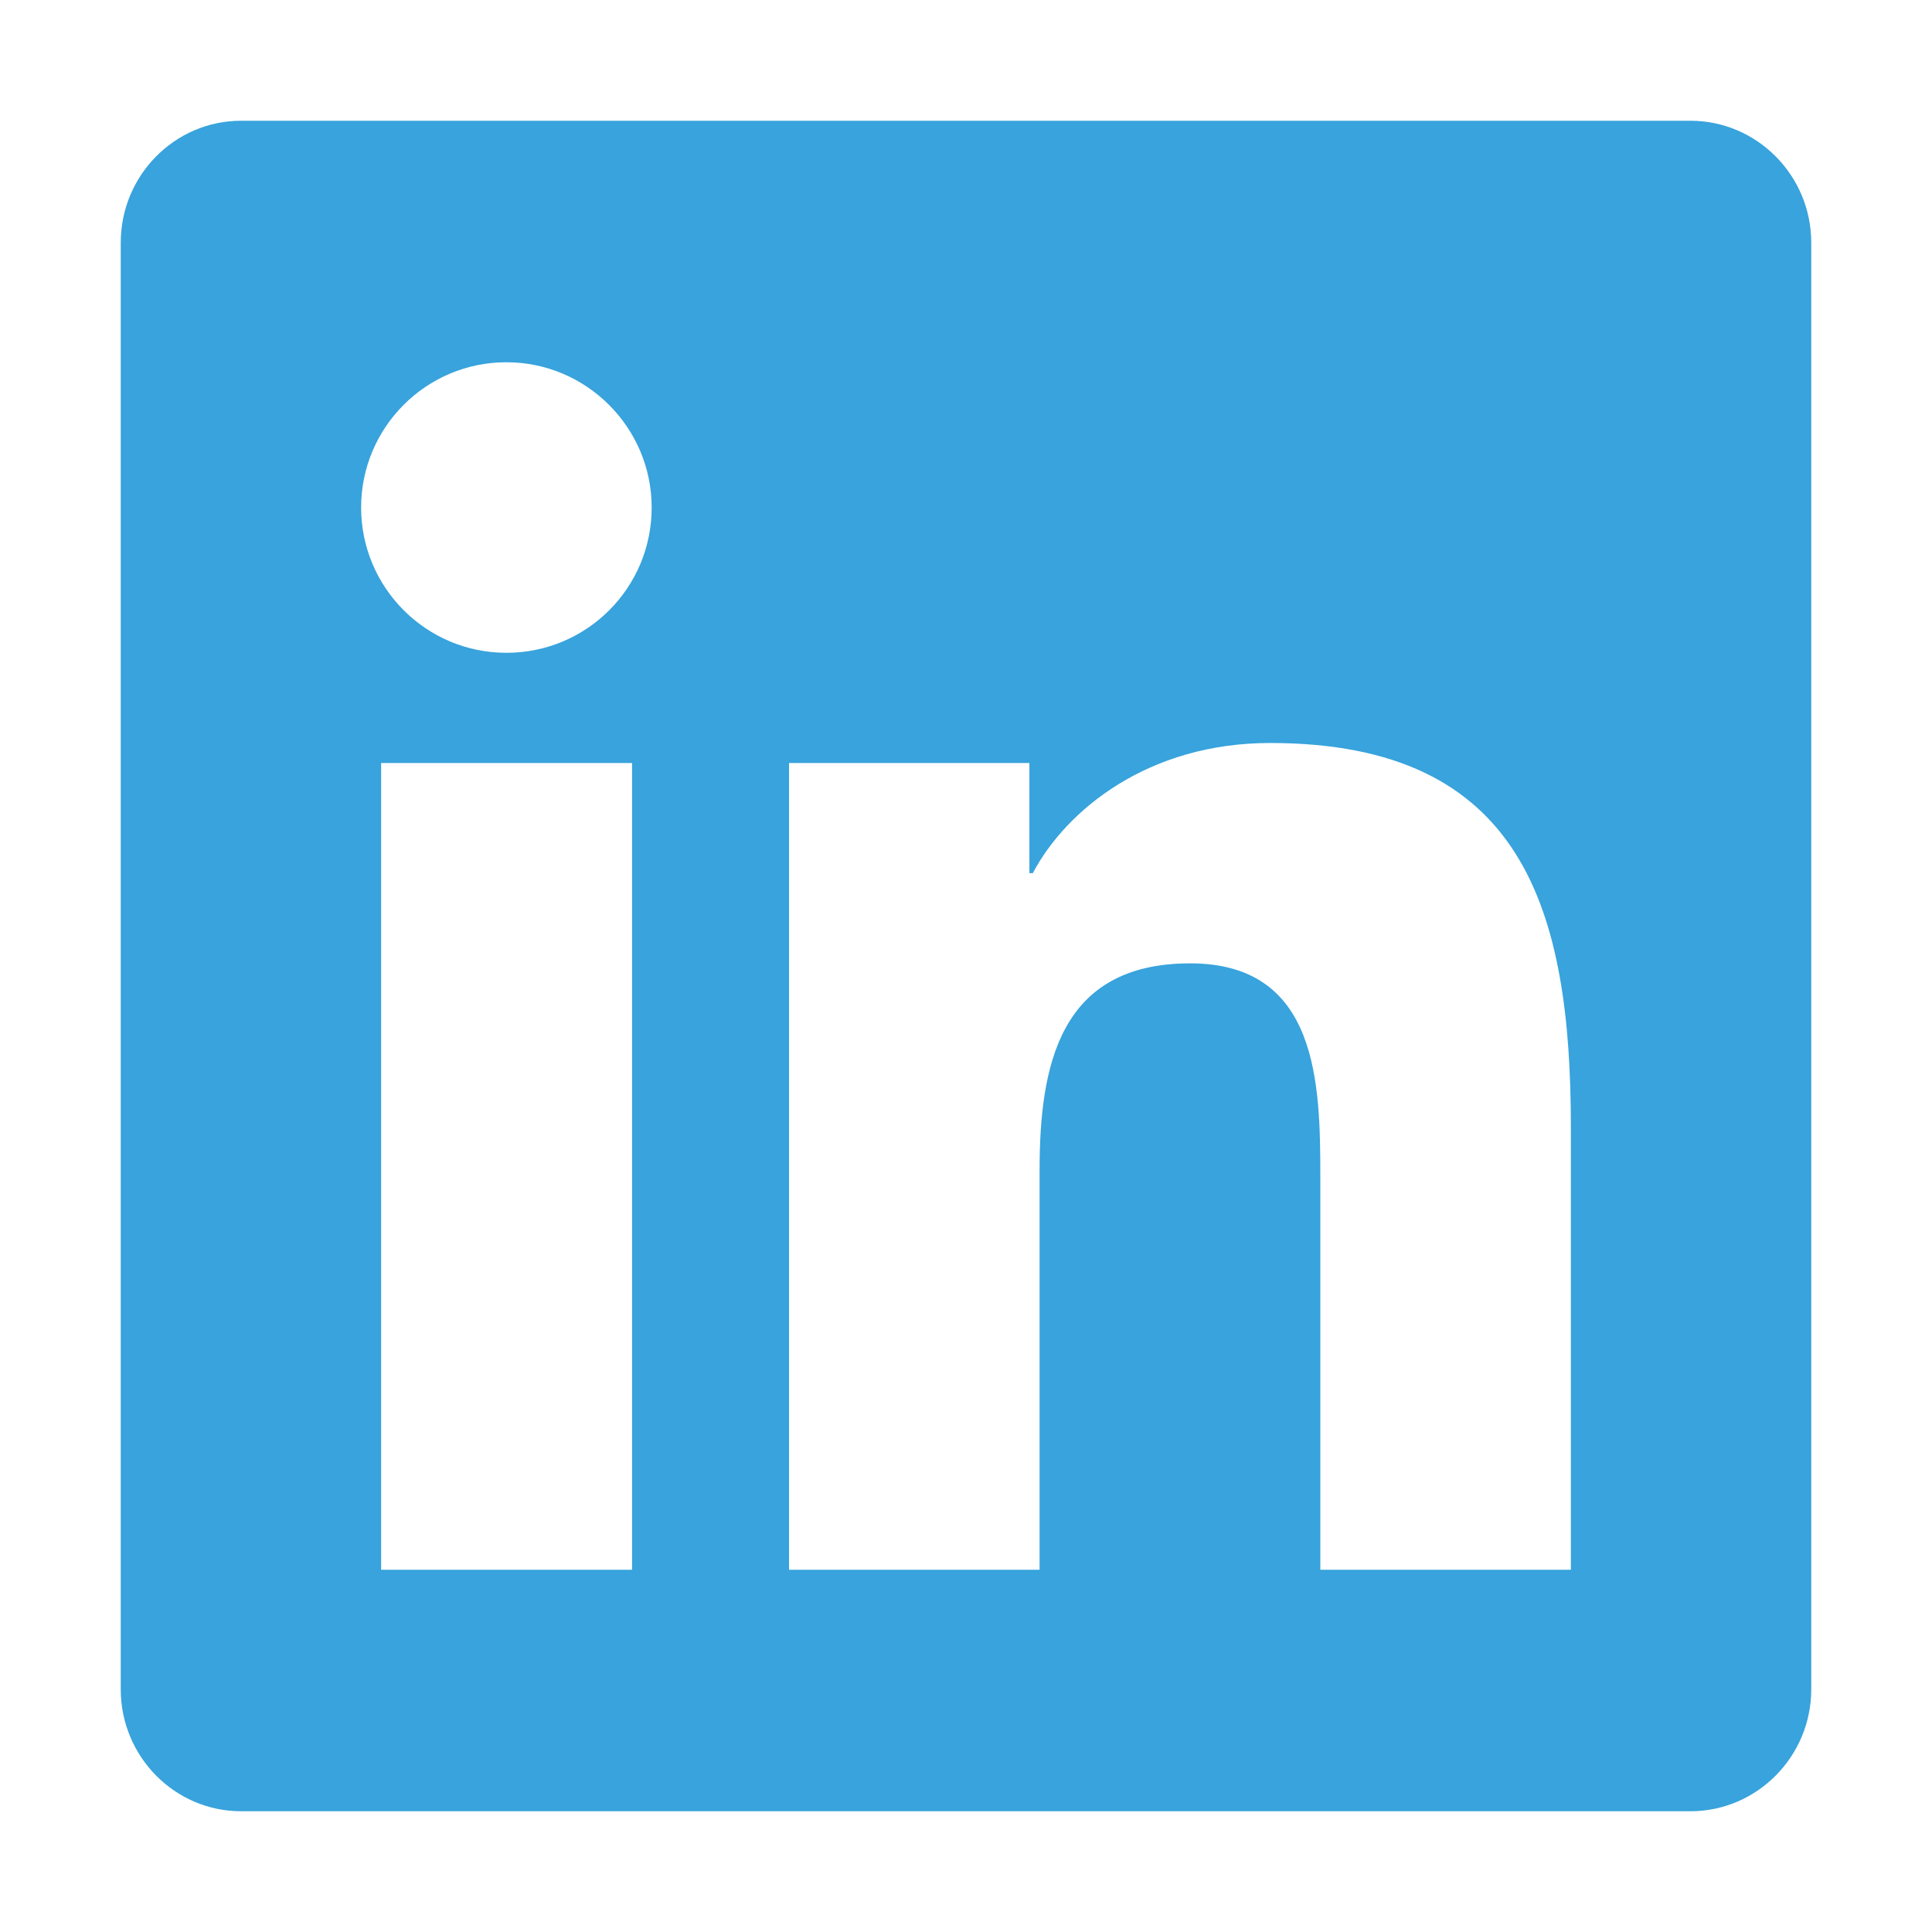 <svg height="200" viewBox="0 0 1024 1024" width="200" xmlns="http://www.w3.org/2000/svg"><path d="m896 64h-768.2c-35.2 0-63.8 29-63.8 64.6v766.8c0 35.6 28.6 64.6 63.8 64.6h768.2c35.2 0 64-29 64-64.6v-766.8c0-35.6-28.8-64.6-64-64.6zm-561.2 768h-132.8v-427.6h133v427.6zm-66.4-486c-42.6 0-77-34.6-77-77s34.4-77 77-77c42.4 0 77 34.6 77 77 0 42.6-34.4 77-77 77zm564.2 486h-132.8v-208c0-49.6-1-113.4-69-113.4-69.2 0-79.8 54-79.8 109.8v211.6h-132.8v-427.6h127.4v58.4h1.8c17.8-33.6 61.2-69 125.8-69 134.4 0 159.4 88.6 159.4 203.8z" fill="#38a3dc"/></svg>